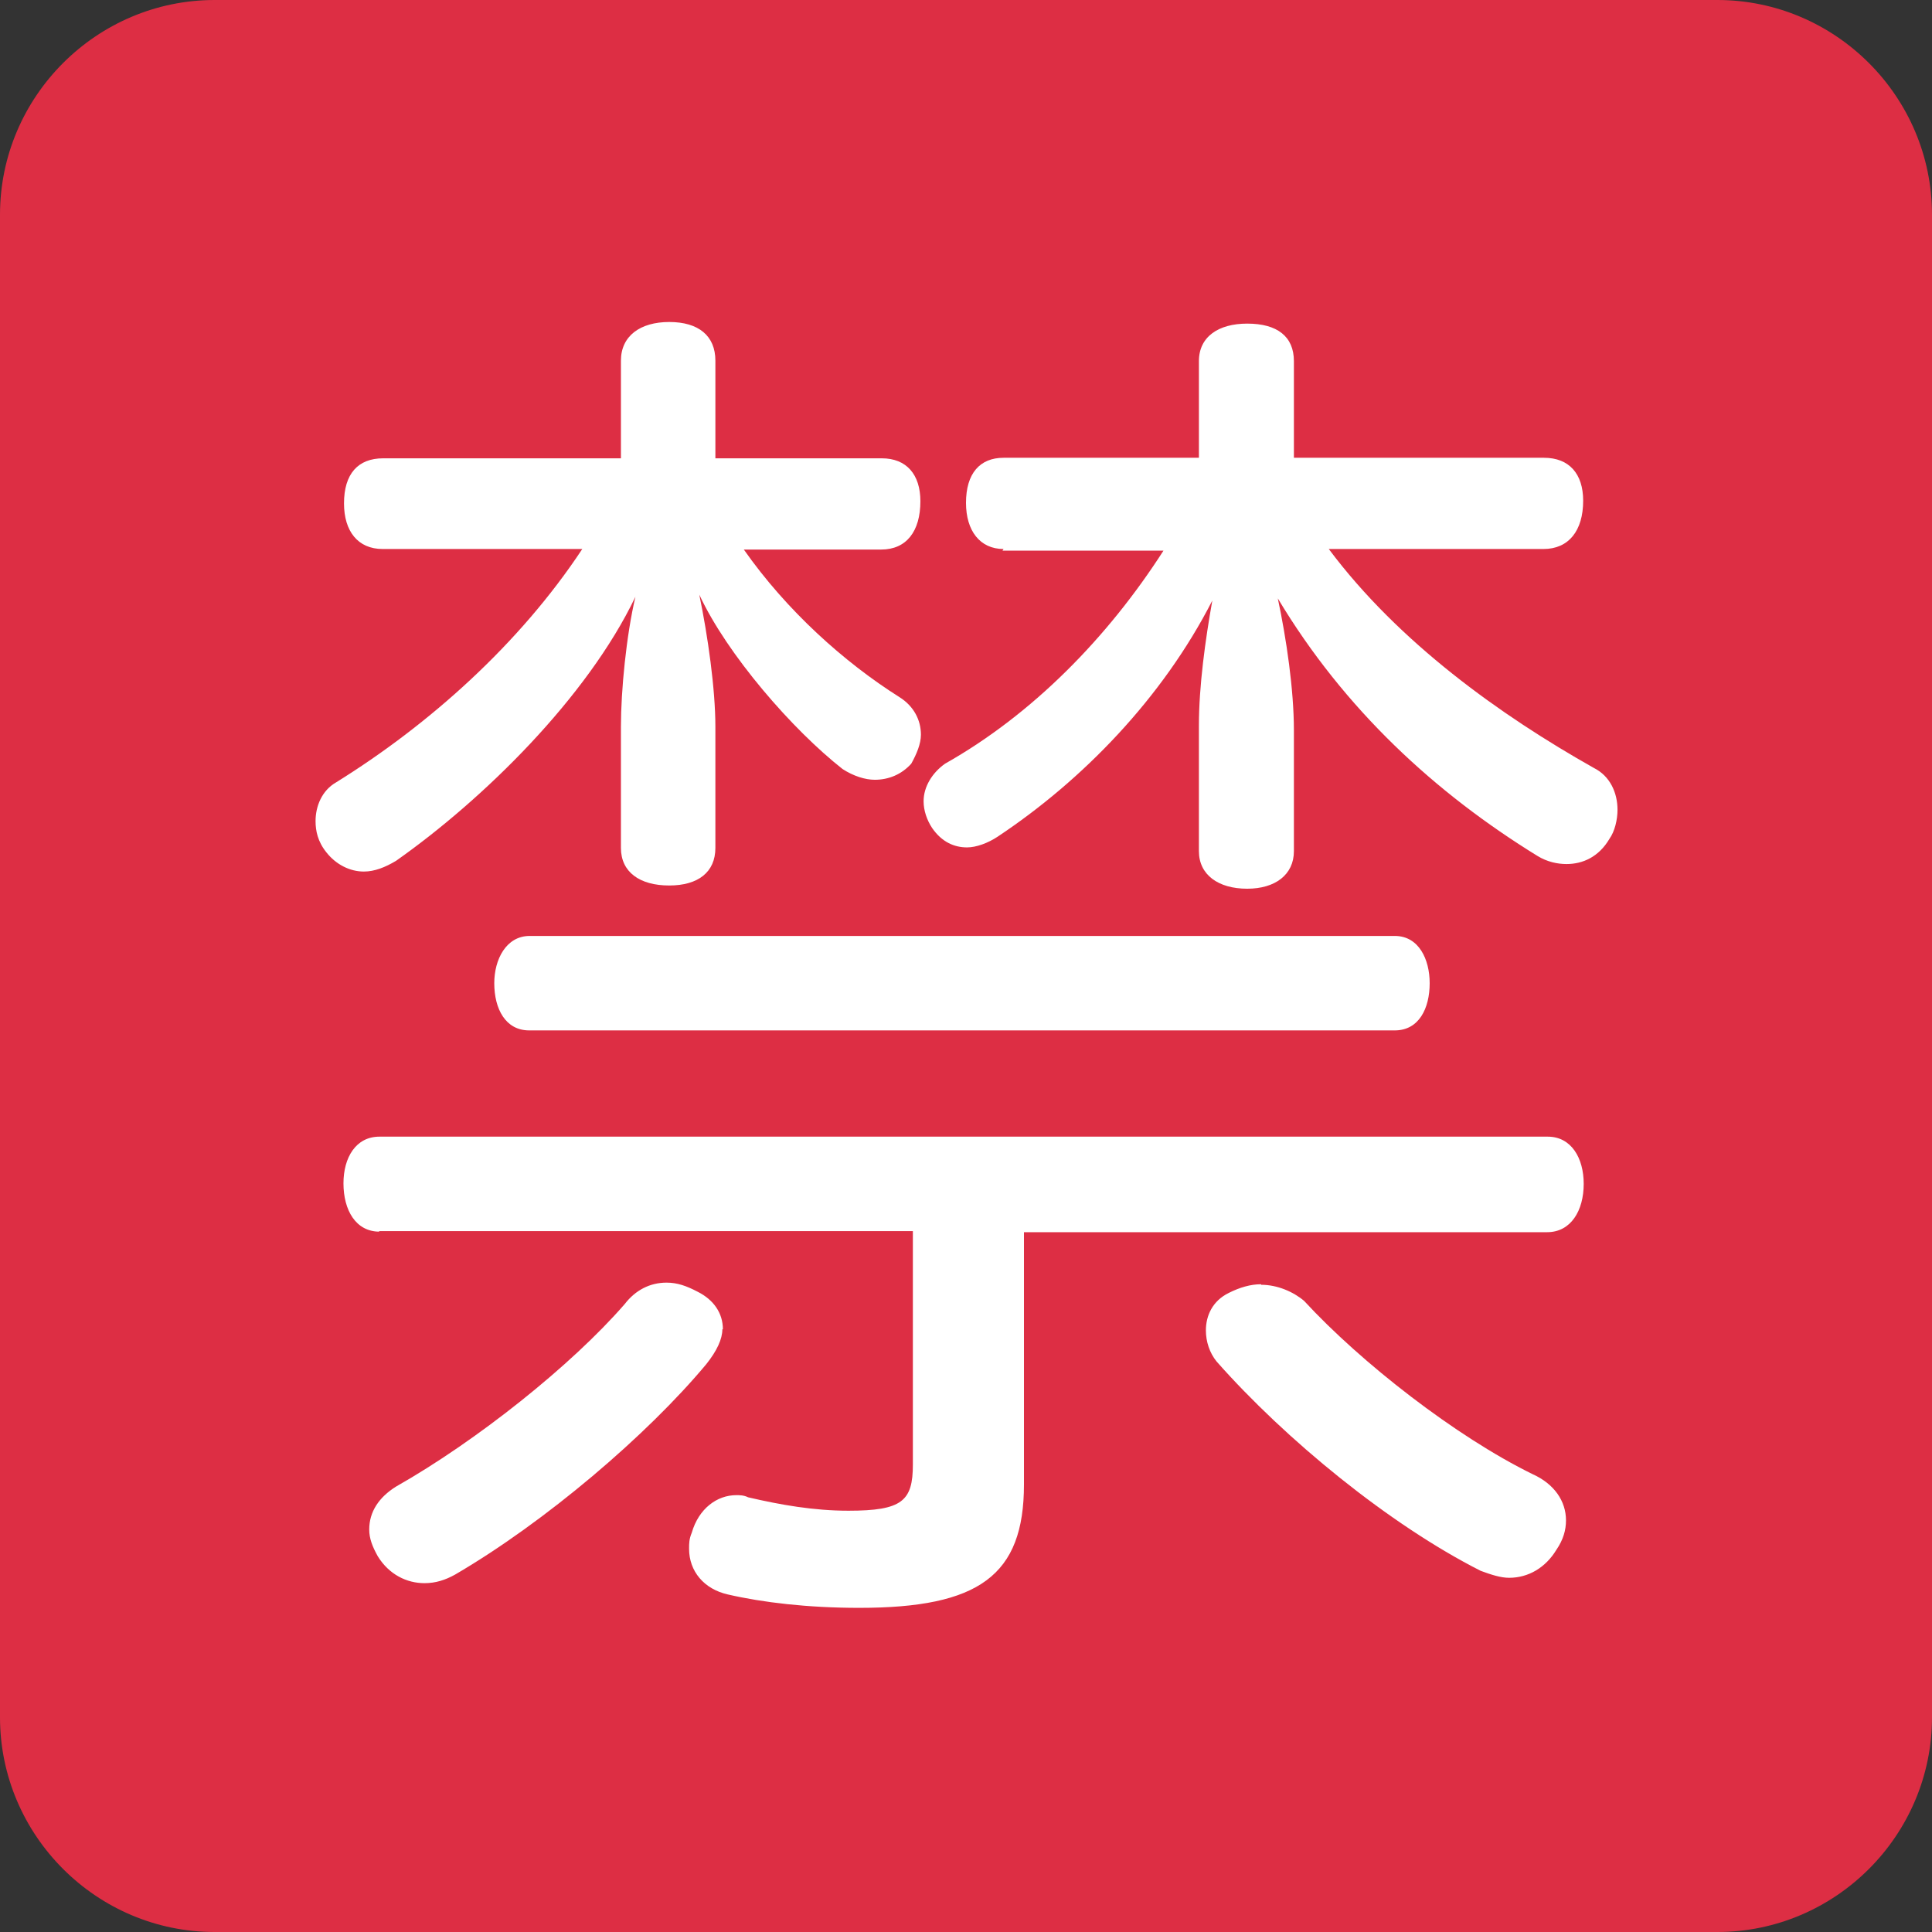 <svg xmlns="http://www.w3.org/2000/svg" viewBox="0 0 45 45" enable-background="new 0 0 45 45"><rect x="0" y="0" width="45" height="45" fill="#333333" stroke="none"/><defs><clipPath id="a"><path d="M0 36h36V0H0v36z"/></clipPath></defs><g><g><g clip-path="url(#a)" transform="matrix(1.25 0 0 -1.25 0 45)"><g><path fill="#dd2e44" d="M36 4c0-2.2-1.8-4-4-4H4C1.8 0 0 1.8 0 4v28c0 2.2 1.8 4 4 4h28c2.2 0 4-1.8 4-4V4z"/></g><g><path fill="#fff" d="M23.5 12.06c.3 0 .6-.13.8-.3 1.06-1.15 2.83-2.53 4.26-3.23.4-.18.62-.5.62-.86 0-.18-.05-.36-.18-.55-.2-.33-.52-.52-.88-.52-.16 0-.34.06-.53.13-1.7.86-3.64 2.45-4.92 3.9-.13.16-.2.37-.2.58 0 .27.12.55.43.7.2.1.4.16.6.16m-4.8 13.7c-.44 0-.7.34-.7.86 0 .55.26.84.7.84h3.64v1.8c0 .46.37.7.9.7.56 0 .87-.24.87-.7v-1.8h4.66c.47 0 .73-.3.73-.8 0-.56-.27-.9-.74-.9h-4c1.3-1.74 3.2-3.1 4.94-4.08.3-.15.44-.46.44-.78 0-.18-.05-.4-.15-.54-.2-.34-.5-.47-.8-.47-.17 0-.36.04-.54.15-1.9 1.17-3.6 2.73-4.84 4.8.16-.75.3-1.7.3-2.46v-2.25c0-.44-.35-.7-.87-.7-.54 0-.9.26-.9.7v2.34c0 .74.12 1.6.25 2.33-.93-1.82-2.42-3.35-4-4.4-.18-.12-.4-.2-.57-.2-.24 0-.47.1-.65.36-.1.15-.16.33-.16.5 0 .27.16.53.4.7 1.63.92 3.03 2.35 4.07 3.97h-3zM9.86 16.8c-.44 0-.65.4-.65.88 0 .44.22.88.66.88h16.12c.45 0 .65-.44.65-.88 0-.47-.2-.88-.65-.88H9.86zm3.6-5.57c0-.18-.1-.4-.3-.65-1.1-1.32-3-2.94-4.68-3.92-.18-.1-.36-.16-.57-.16-.33 0-.66.16-.87.5-.1.18-.16.33-.16.5 0 .33.18.6.5.8 1.5.85 3.27 2.26 4.26 3.4.2.26.47.4.78.4.2 0 .37-.06.58-.17.3-.15.47-.4.47-.7m-6.4 1.82c-.44 0-.67.4-.67.9 0 .48.23.87.67.87h21.77c.44 0 .67-.4.67-.88 0-.5-.24-.9-.68-.9h-9.75v-4.7c0-1.7-.84-2.3-3.07-2.3-.96 0-1.8.1-2.45.25-.44.1-.72.43-.72.85 0 .1 0 .18.05.3.13.45.47.7.83.7.06 0 .14 0 .22-.04.6-.14 1.22-.25 1.87-.25 1 0 1.2.18 1.2.86v4.35H7.06zm.06 12.72c-.46 0-.72.33-.72.85 0 .55.26.84.73.84h4.43v1.82c0 .46.36.72.9.72.55 0 .86-.26.86-.72v-1.82h3.1c.46 0 .72-.3.72-.8 0-.56-.26-.9-.73-.9h-2.56c.8-1.14 1.87-2.1 2.9-2.75.27-.17.4-.43.4-.7 0-.17-.08-.36-.18-.54-.18-.2-.42-.3-.68-.3-.18 0-.4.07-.6.2-.93.73-2.15 2.13-2.67 3.25.16-.77.3-1.76.3-2.46v-2.26c0-.45-.32-.7-.86-.7-.55 0-.9.25-.9.7v2.26c0 .67.1 1.7.27 2.42C10.94 23 9 21.1 7.38 19.96c-.2-.12-.4-.2-.6-.2-.26 0-.52.13-.7.36-.16.2-.2.4-.2.58 0 .28.12.57.38.72C8 22.5 9.68 24 10.85 25.77H7.1z"/></g></g></g></g></svg>